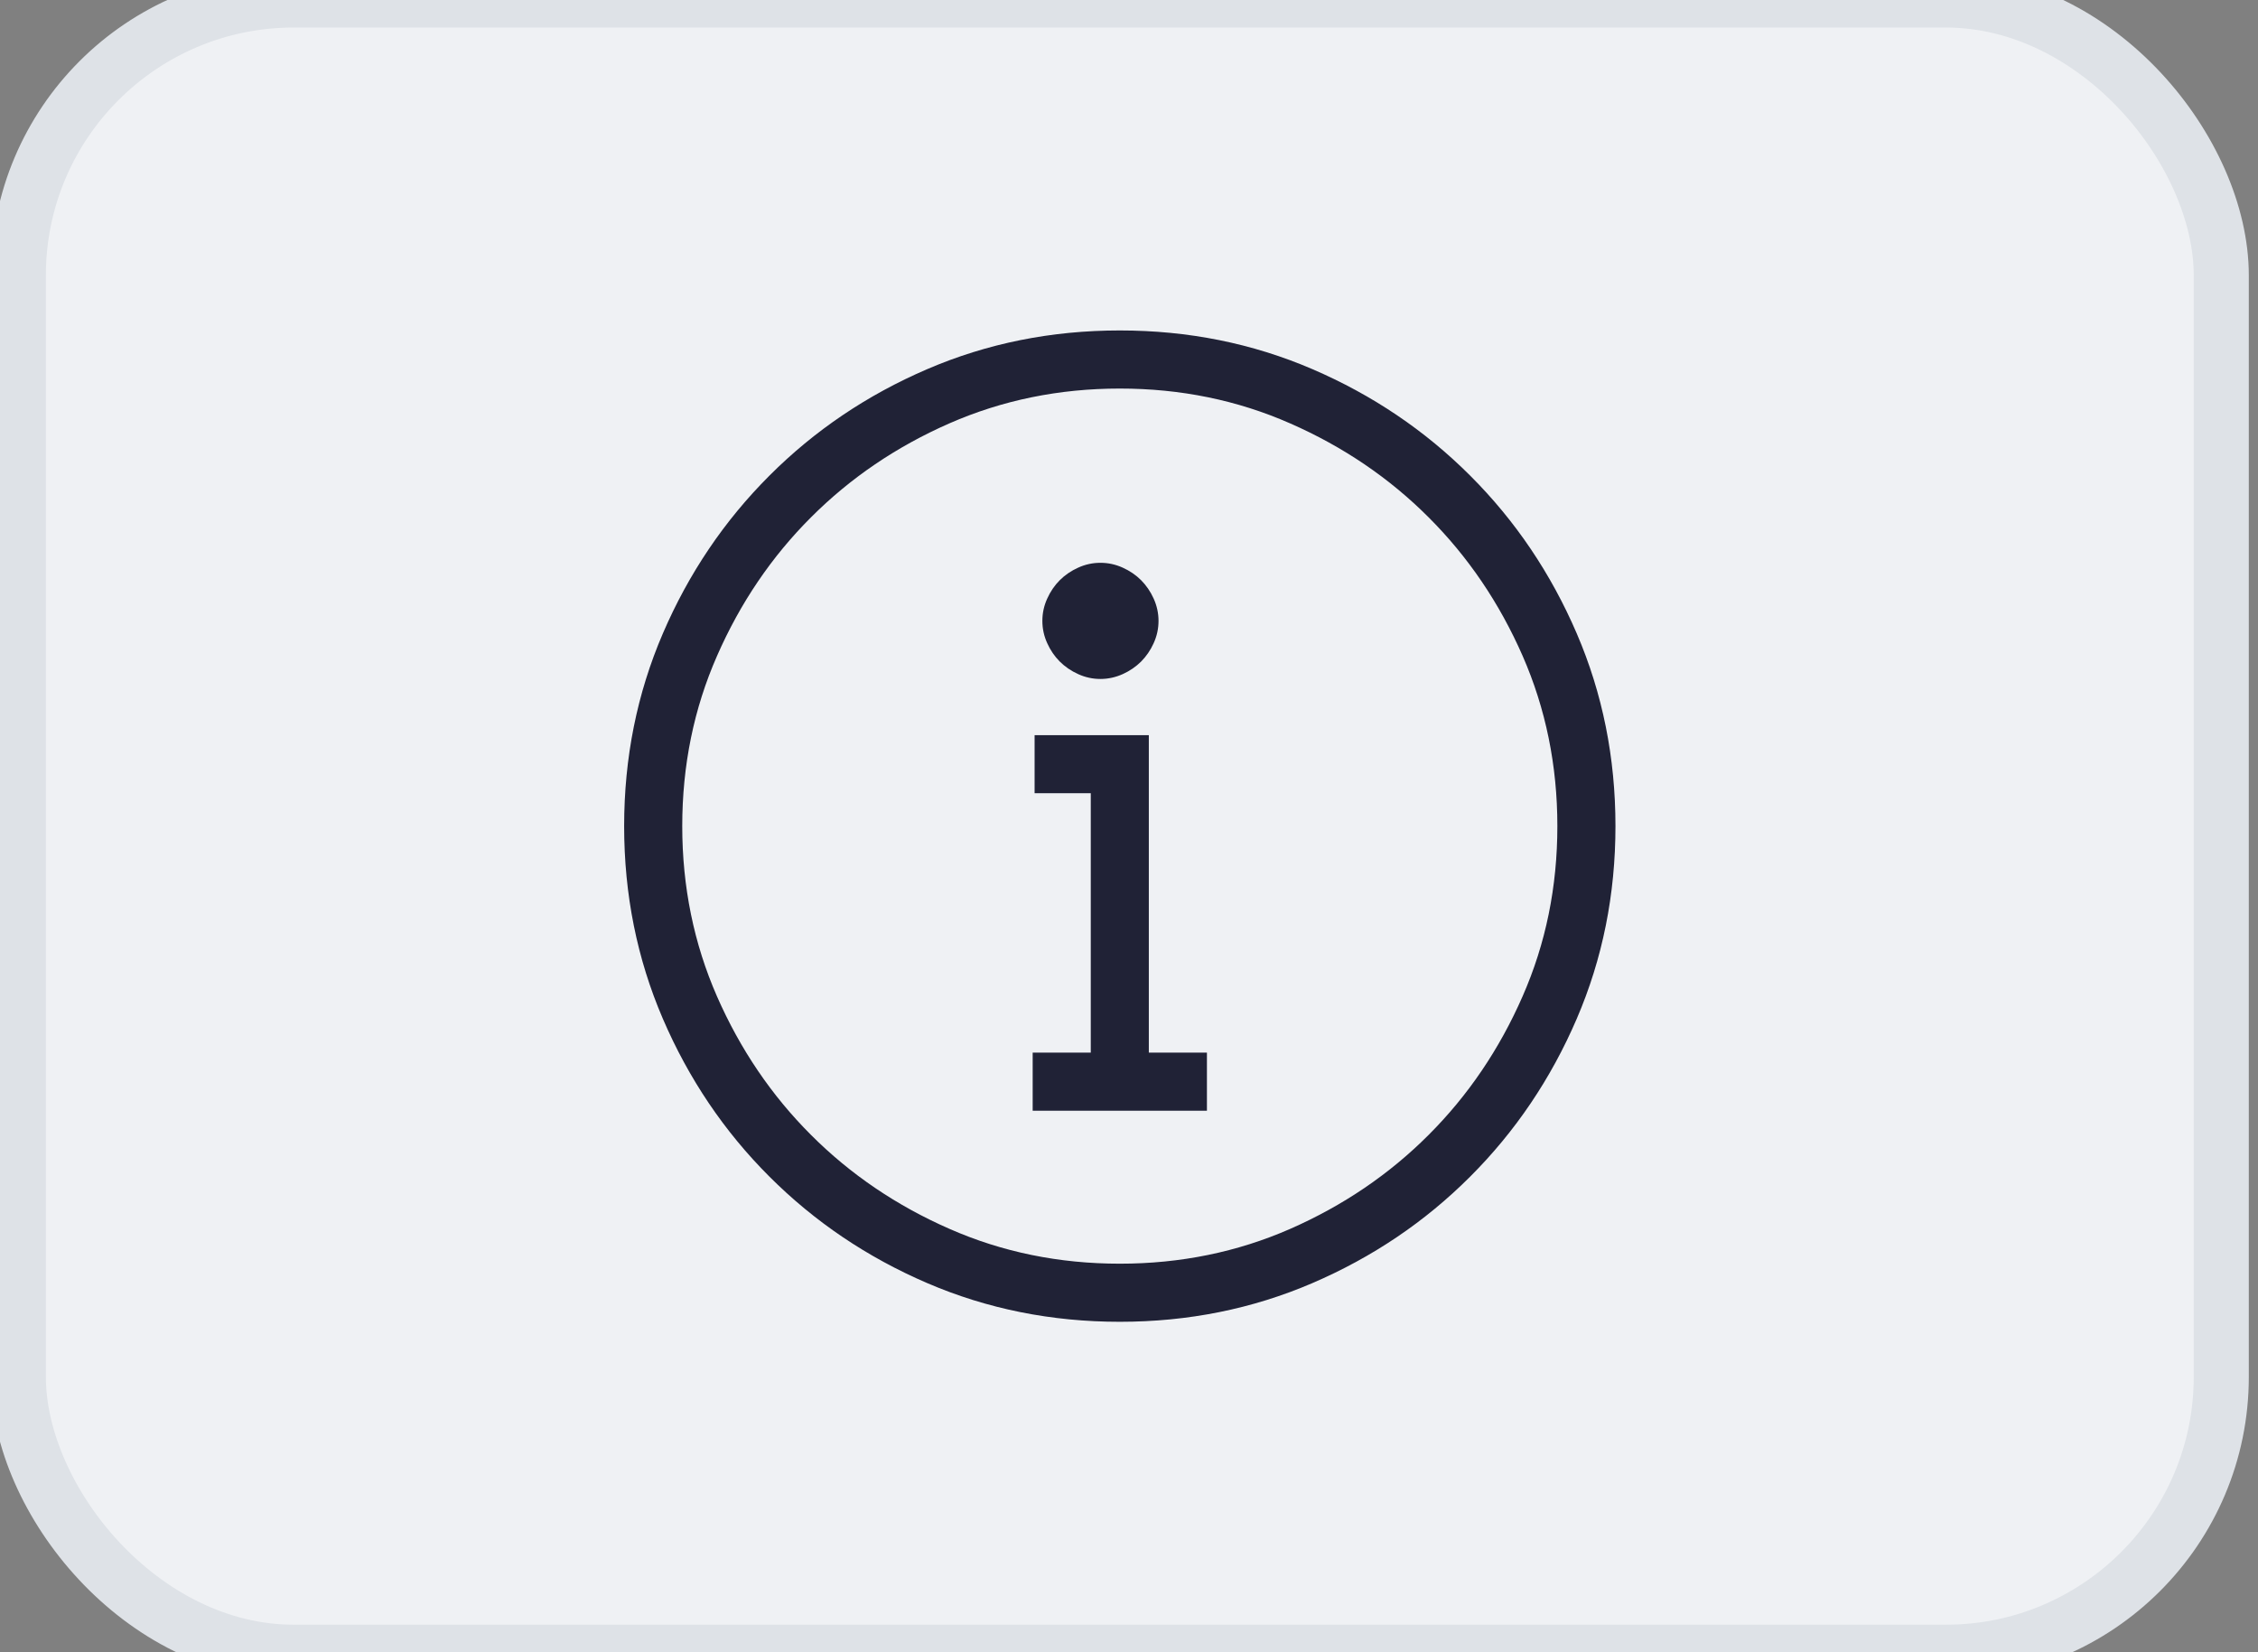 <svg xmlns="http://www.w3.org/2000/svg" width="41" height="30" viewBox="0 0 41 30">
    <rect x="0" y="0" width="41" height="30" fill="#808080" stroke="none"/>
    <g fill="none" fill-rule="evenodd" transform="translate(.333)">
        <rect width="40" height="30" fill="#EFF1F4" stroke="#DEE2E7" rx="5"/>
        <path fill="#202236" fill-rule="nonzero" d="M20 24c1.242 0 2.408-.234 3.498-.703 1.09-.469 2.045-1.113 2.865-1.934.82-.82 1.465-1.775 1.934-2.865.469-1.09.703-2.256.703-3.498 0-1.242-.234-2.408-.703-3.498-.469-1.09-1.113-2.045-1.934-2.865-.82-.82-1.775-1.465-2.865-1.934C22.408 6.234 21.242 6 20 6c-1.242 0-2.408.234-3.498.703-1.09.469-2.045 1.113-2.865 1.934-.82.82-1.465 1.775-1.934 2.865C11.234 12.592 11 13.758 11 15c0 1.242.234 2.408.703 3.498.469 1.09 1.113 2.045 1.934 2.865.82.82 1.775 1.465 2.865 1.934 1.09.469 2.256.703 3.498.703zm0-1.055c-1.102 0-2.133-.21-3.094-.633-.96-.421-1.799-.99-2.513-1.705-.715-.714-1.284-1.552-1.706-2.513-.421-.961-.632-1.992-.632-3.094 0-1.102.21-2.133.633-3.094.421-.96.99-1.799 1.705-2.513.714-.715 1.552-1.284 2.513-1.706.961-.421 1.992-.632 3.094-.632 1.102 0 2.133.21 3.094.633.96.421 1.799.99 2.513 1.705.715.714 1.284 1.552 1.706 2.513.421.961.632 1.992.632 3.094 0 1.102-.21 2.133-.633 3.094-.421.96-.99 1.799-1.705 2.513-.714.715-1.552 1.284-2.513 1.706-.961.421-1.992.632-3.094.632zm-.352-10.617c.141 0 .276-.03.405-.088.129-.058.24-.135.334-.228.093-.094.17-.205.228-.334.059-.13.088-.264.088-.405 0-.14-.03-.275-.088-.404-.058-.129-.135-.24-.228-.334-.094-.094-.205-.17-.334-.228-.13-.059-.264-.088-.405-.088-.14 0-.275.029-.404.088-.129.058-.24.134-.334.228-.094.094-.17.205-.228.334-.059.129-.088.264-.088.404 0 .141.029.276.088.405.058.129.134.24.228.334.094.093.205.17.334.228.129.059.264.088.404.088zm1.934 7.84v-1.055h-1.055v-5.765h-2.074v1.054h1.02v4.711h-1.055v1.055h3.164z"/>
    </g>
</svg>
